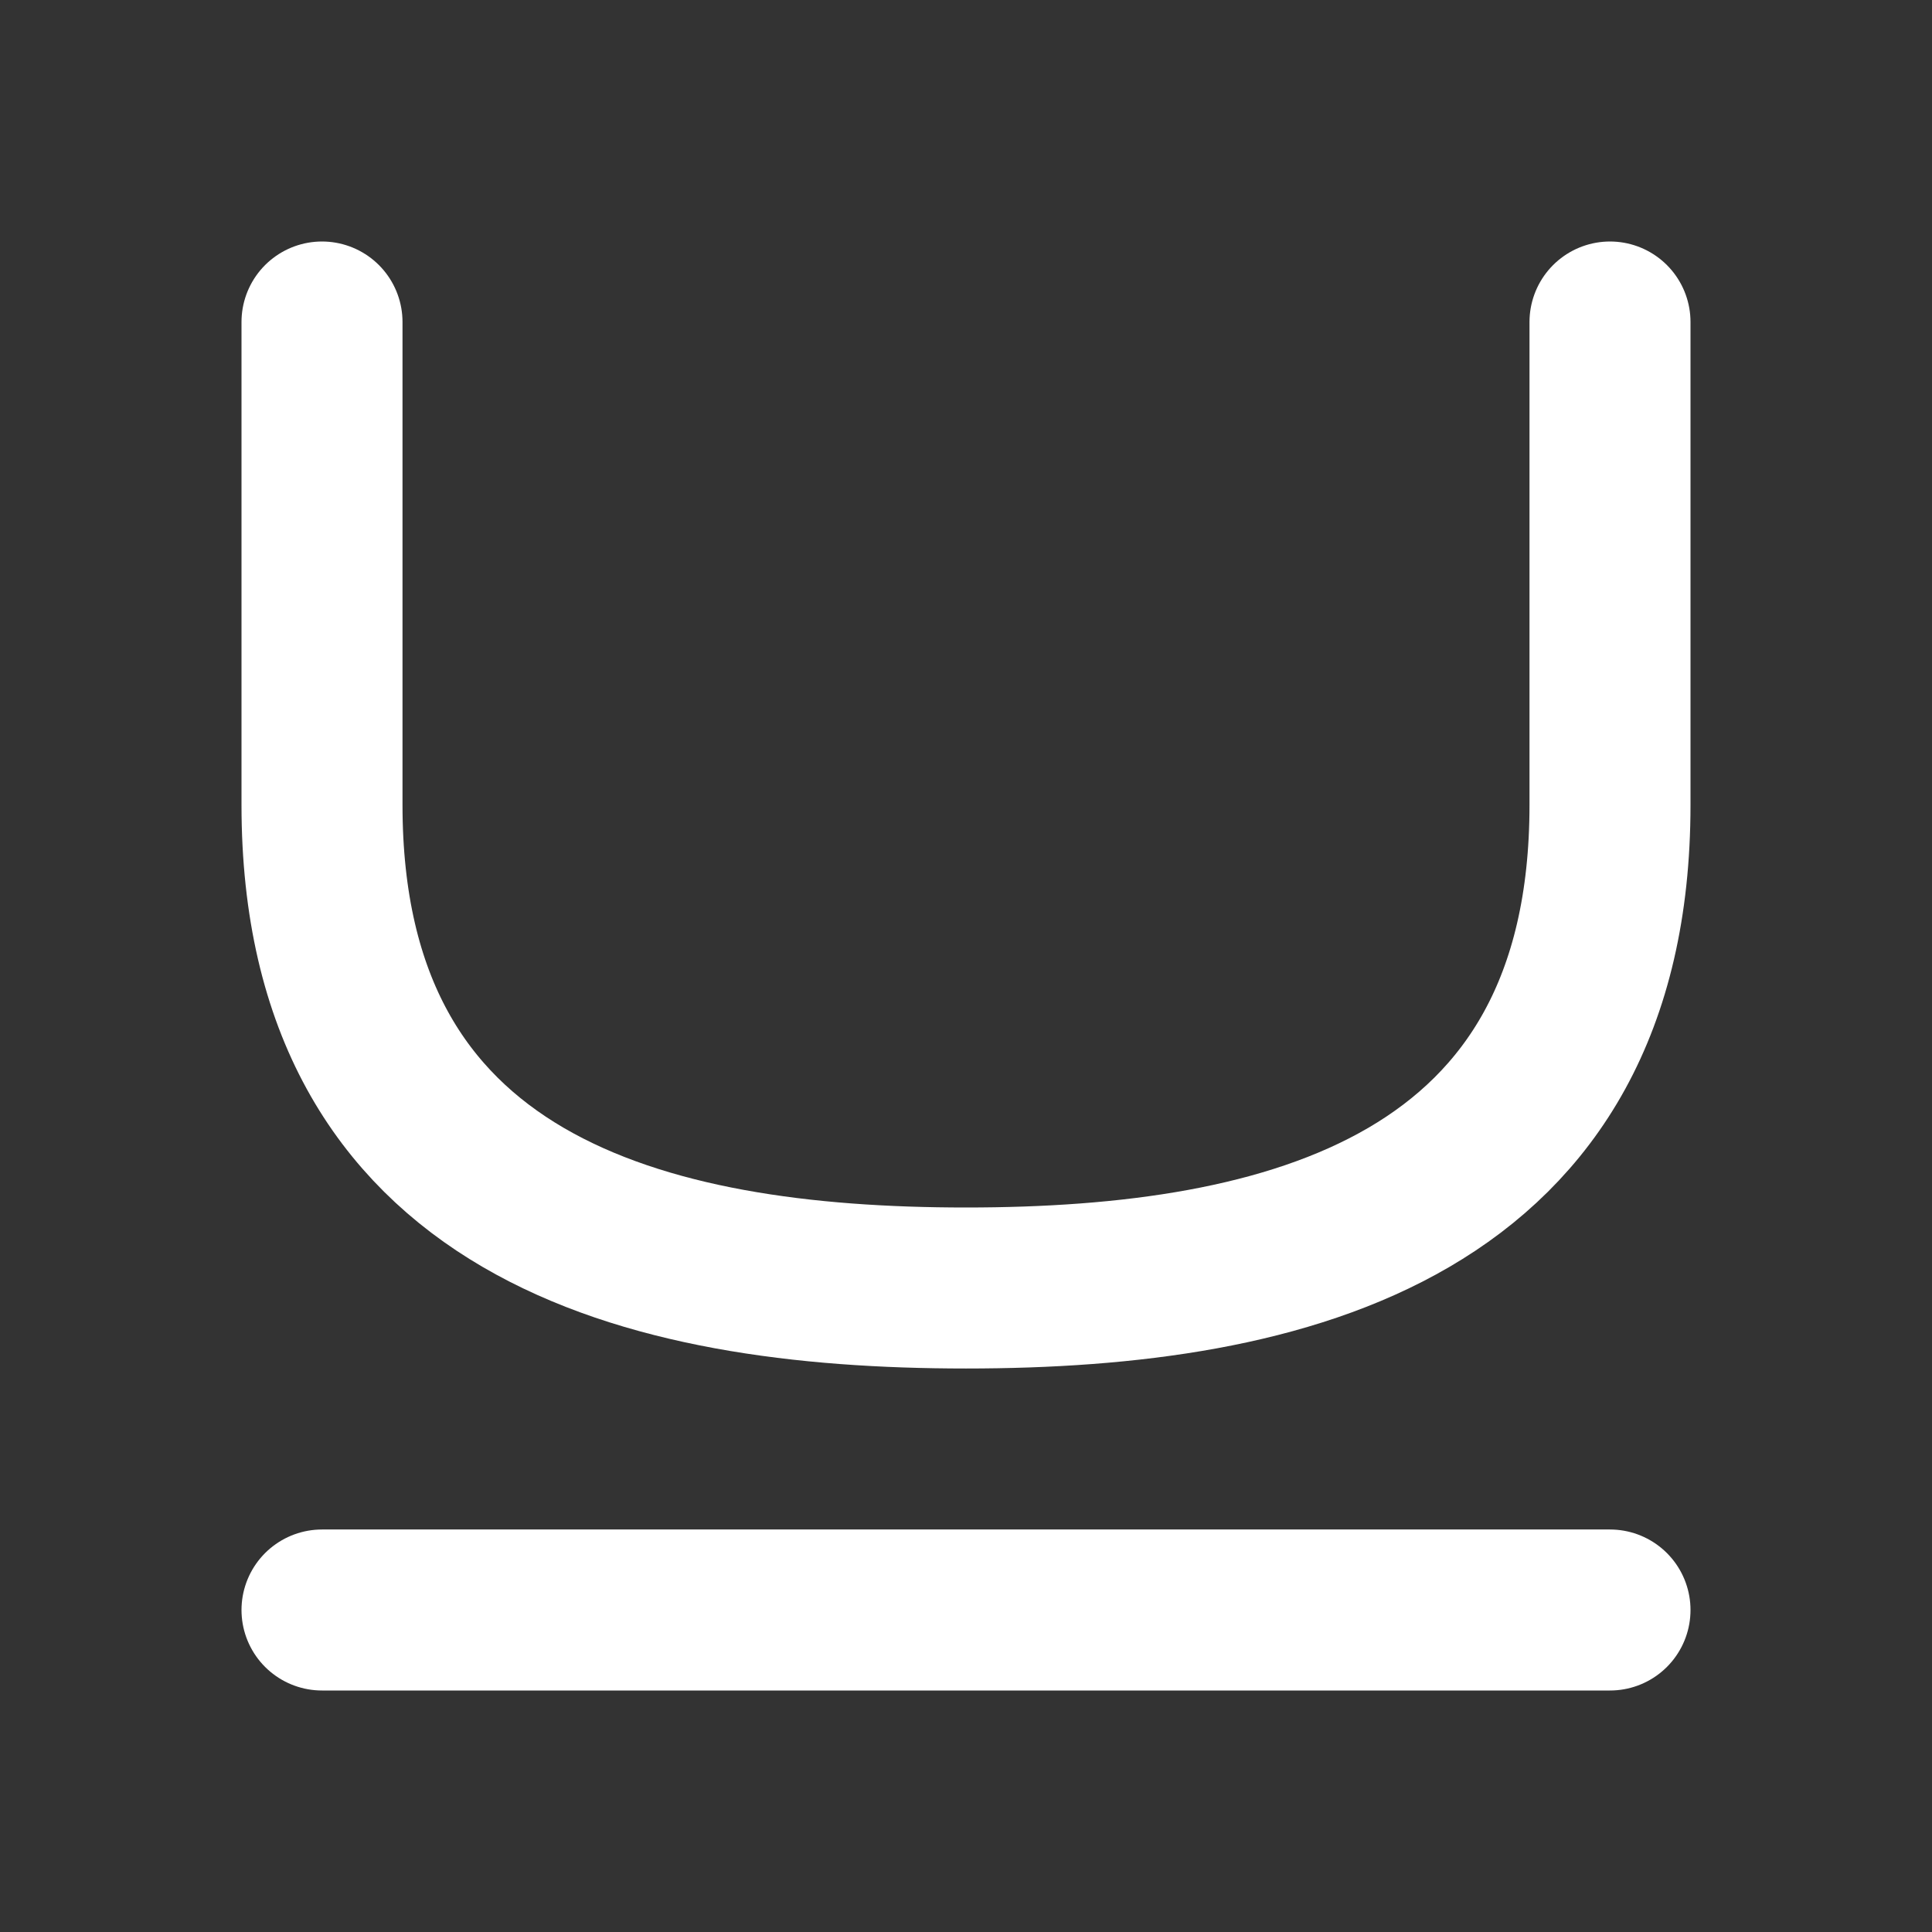 <?xml version="1.0" encoding="UTF-8"?>
<svg version="1.1" viewBox="0 0 24 24" xmlns="http://www.w3.org/2000/svg">
  <rect x="0" y="0" width="24" height="24" fill="#333333" stroke="none"/>
  <g fill="none" stroke="#FFFFFF" stroke-linecap="round" stroke-linejoin="round" stroke-width="2">
    <path d="m4 20h16" style="paint-order:fill markers stroke"/>
    <path d="m4 4v6c0 5 4 6 8 6s8-1 8-6v-6" style="paint-order:fill markers stroke"/>
  </g>
</svg>
